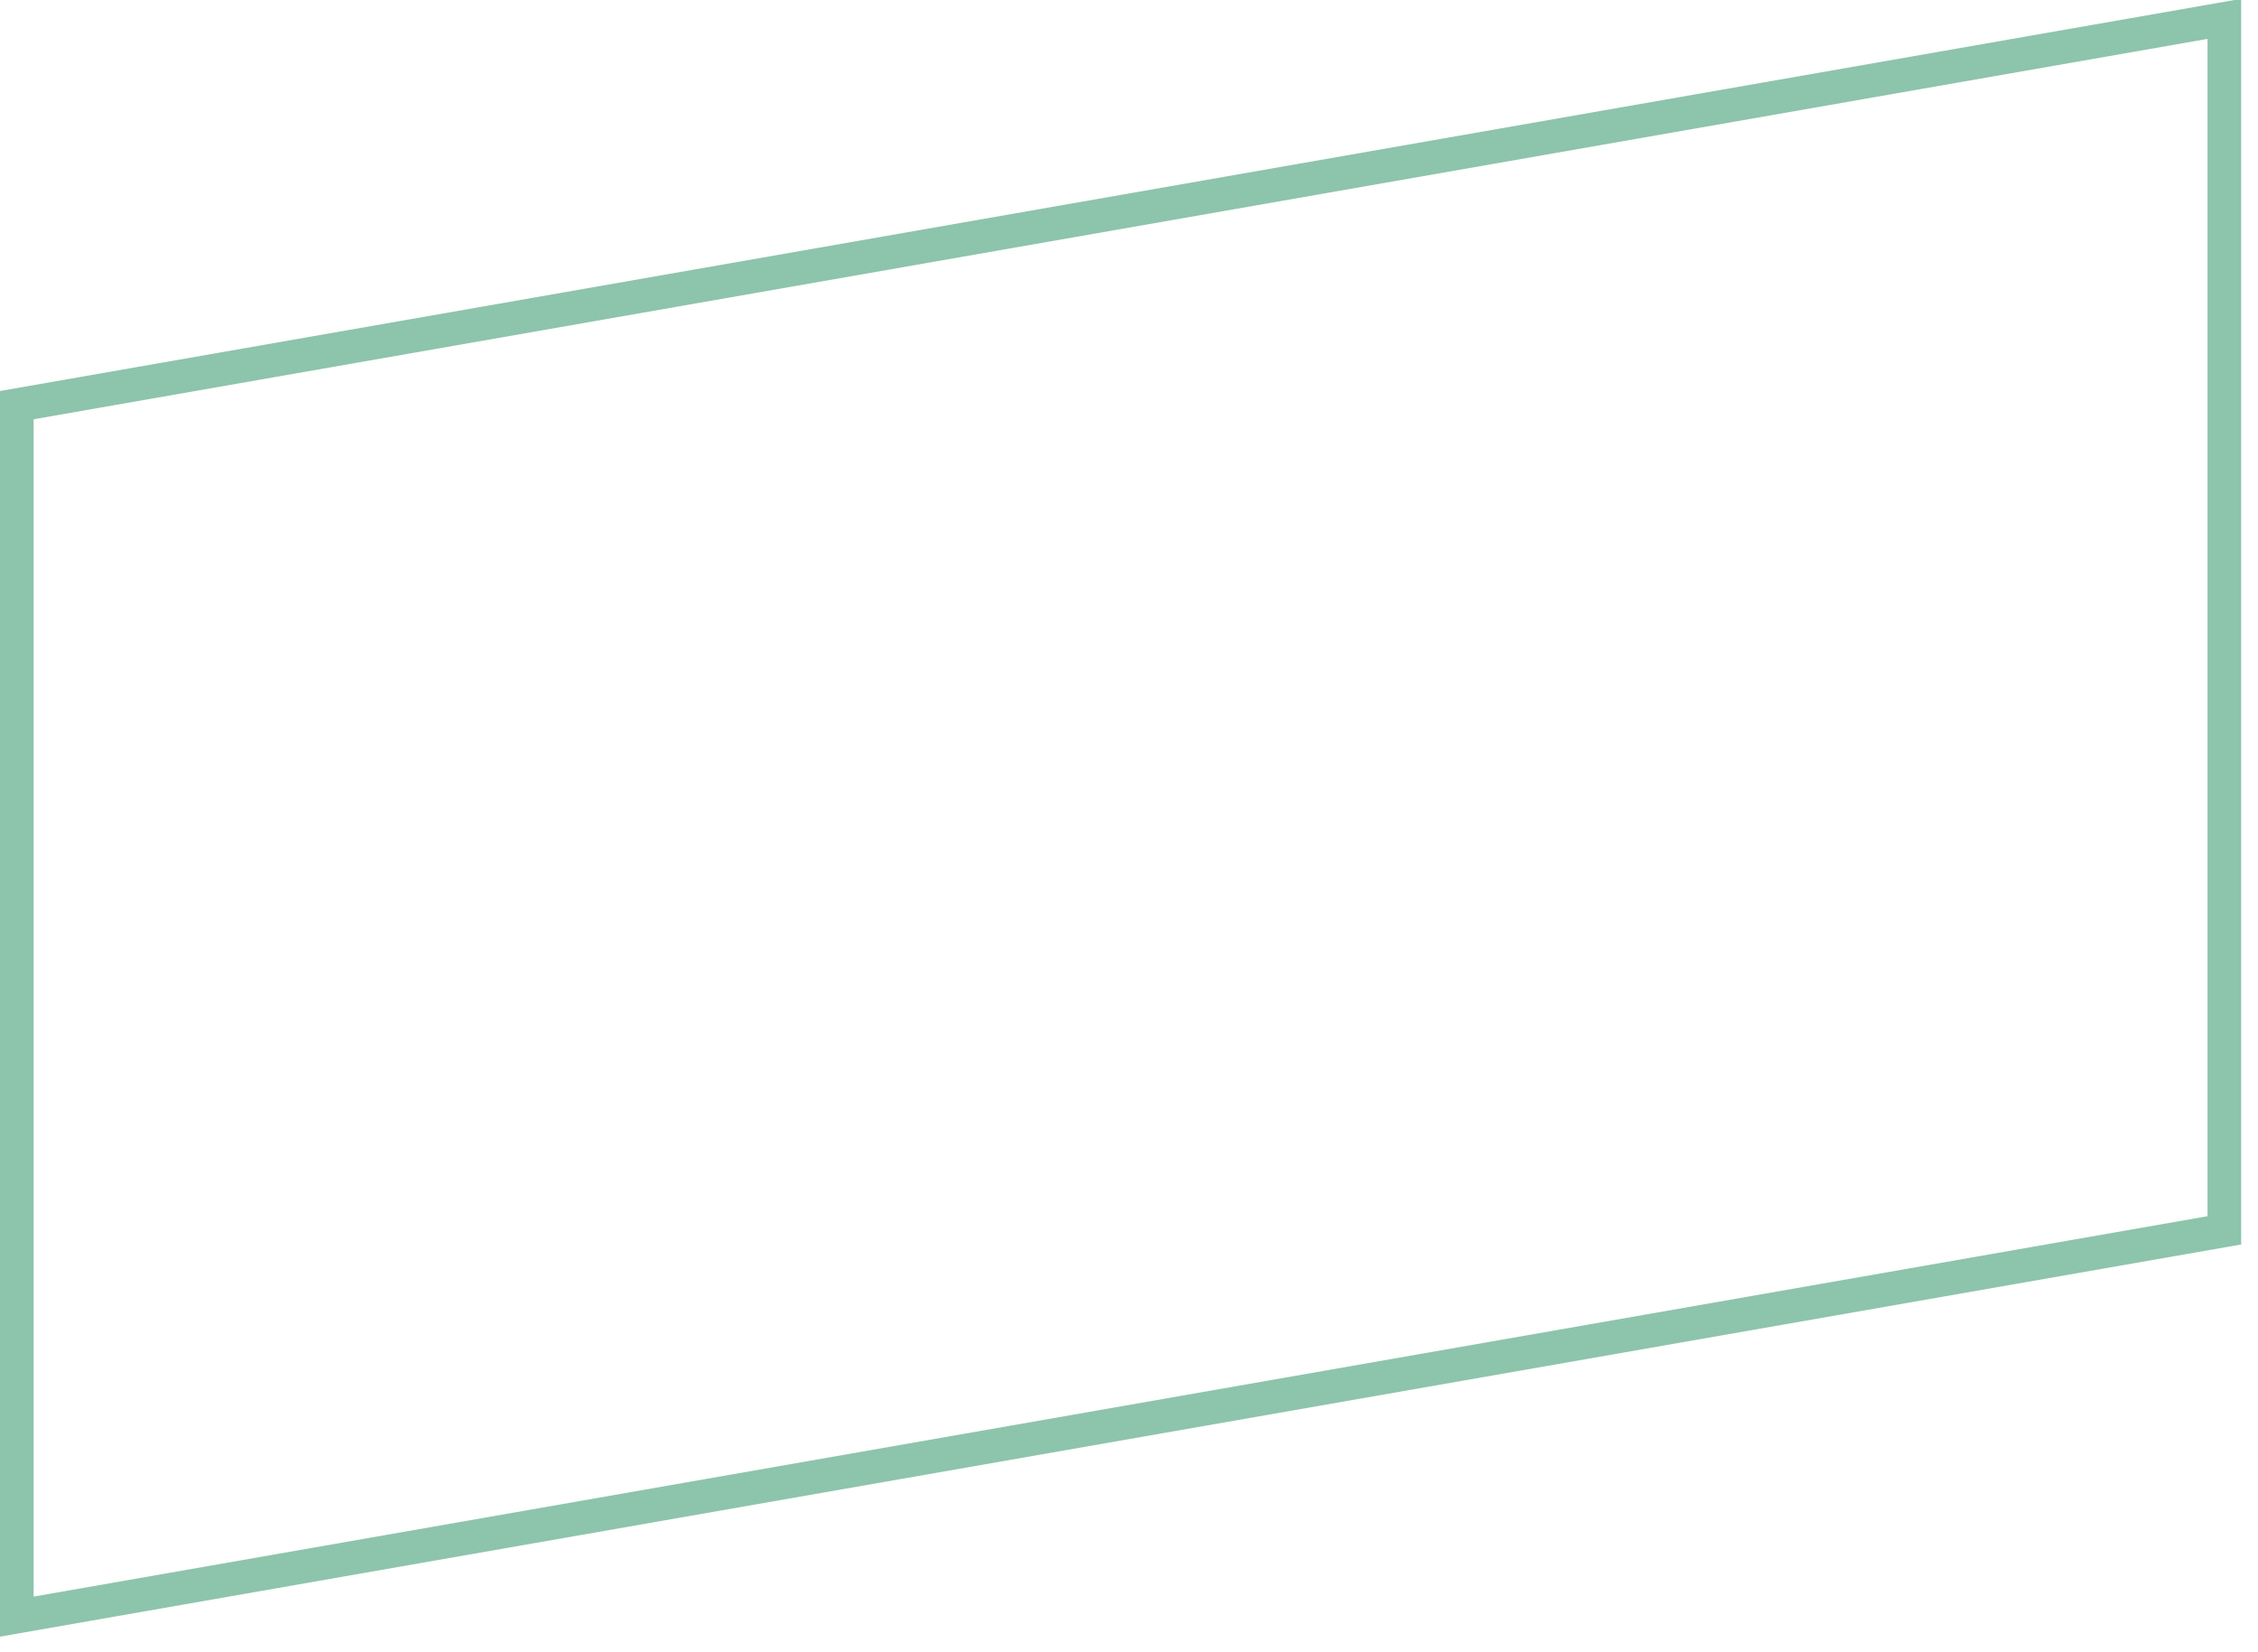 <svg
        xmlns="http://www.w3.org/2000/svg"
        xmlns:xlink="http://www.w3.org/1999/xlink"
        width="671px" height="491px">
    <path fill-rule="evenodd"  stroke="rgb(29, 138, 91)" stroke-width="10px" stroke-linecap="butt" stroke-linejoin="miter" opacity="0.502" fill="none"
          d="M5.000,120.391 L661.000,5.606 L661.000,365.606 L5.000,480.391 L5.000,120.391 Z"/>
</svg>